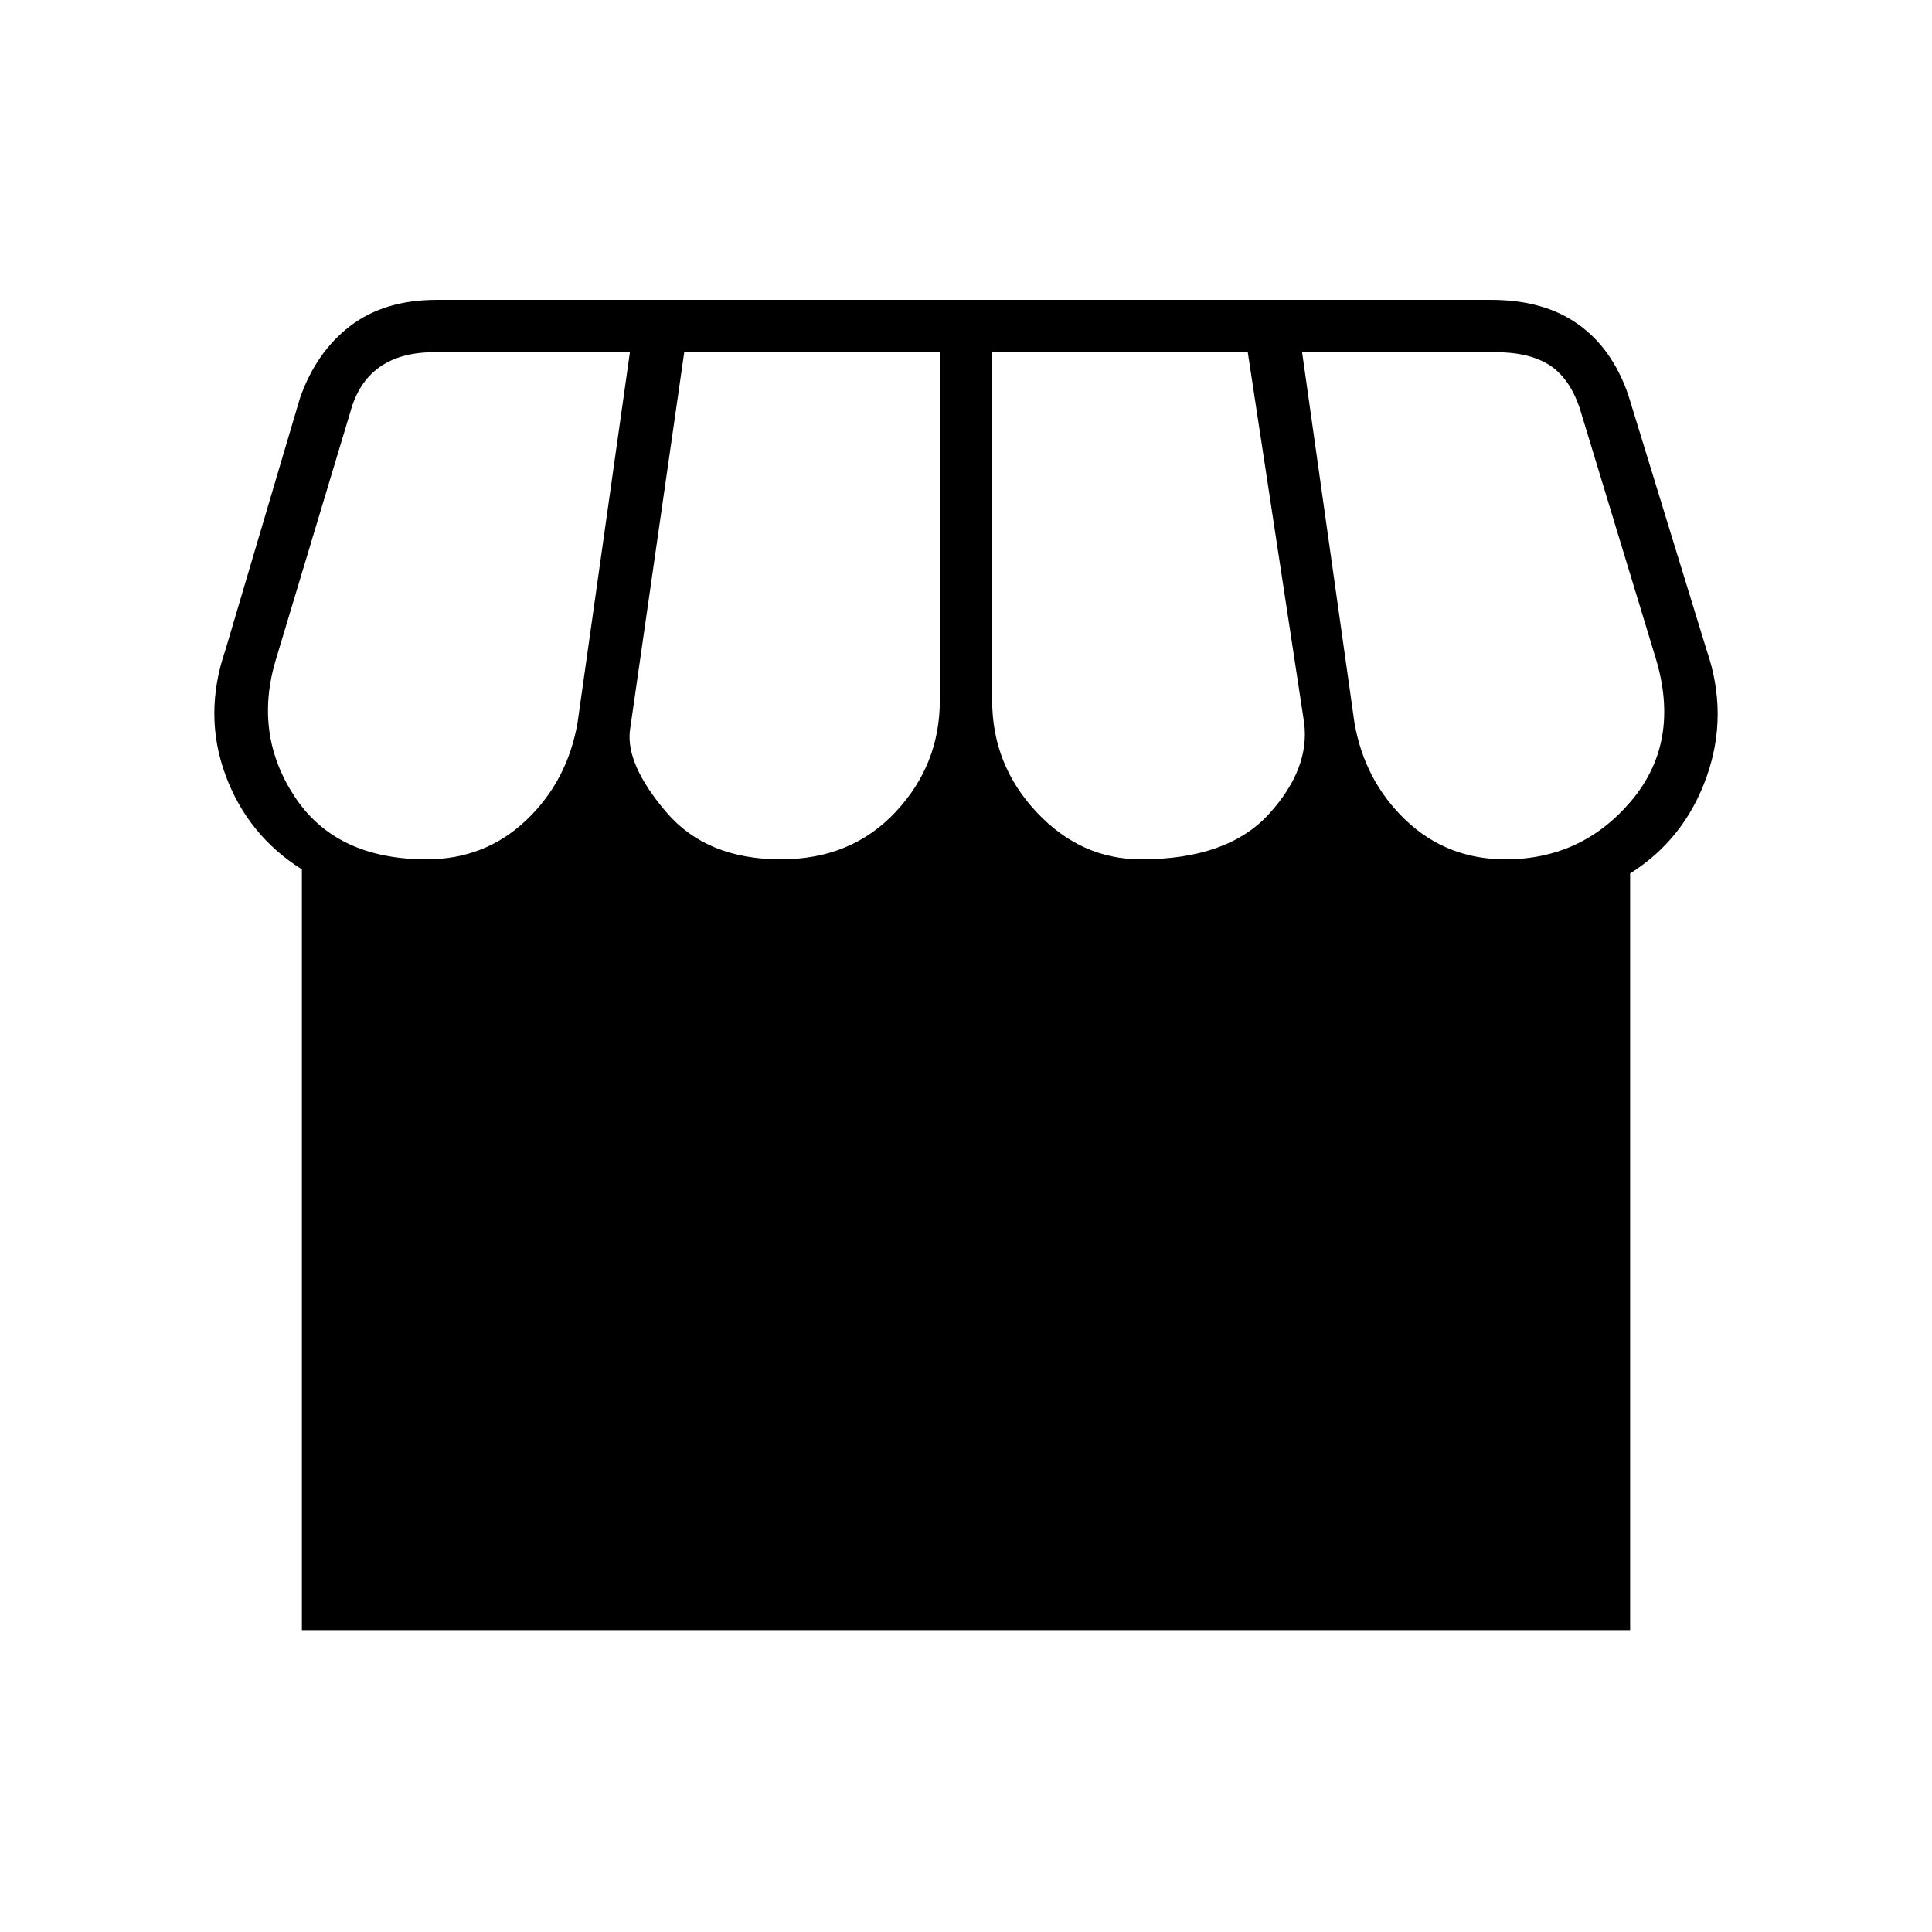 <svg xmlns="http://www.w3.org/2000/svg" height="24" width="24"><path d="M3.75 20.25V10.8q-.675-.425-.95-1.175-.275-.75 0-1.55l.925-3.125q.2-.575.625-.9.425-.325 1.075-.325h13.1q.65 0 1.075.3.425.3.625.875l.975 3.175q.275.8 0 1.575-.275.775-.95 1.2v9.4Zm10.425-9.575q1.075 0 1.588-.563.512-.562.437-1.137l-.7-4.6h-3.175V8.7q0 .8.55 1.387.55.588 1.3.588Zm-4.475 0q.875 0 1.425-.588.55-.587.55-1.387V4.375H8.5l-.675 4.7q-.05.425.45 1.012.5.588 1.425.588Zm-4.4 0q.725 0 1.238-.487.512-.488.637-1.213l.65-4.6H5.4q-.425 0-.687.187-.263.188-.363.563L3.425 8.2q-.275.925.238 1.7.512.775 1.637.775Zm13.4 0q.95 0 1.563-.725.612-.725.312-1.75l-.95-3.125q-.125-.375-.375-.538-.25-.162-.675-.162h-2.4l.65 4.6q.125.725.637 1.213.513.487 1.238.487Z"/></svg>